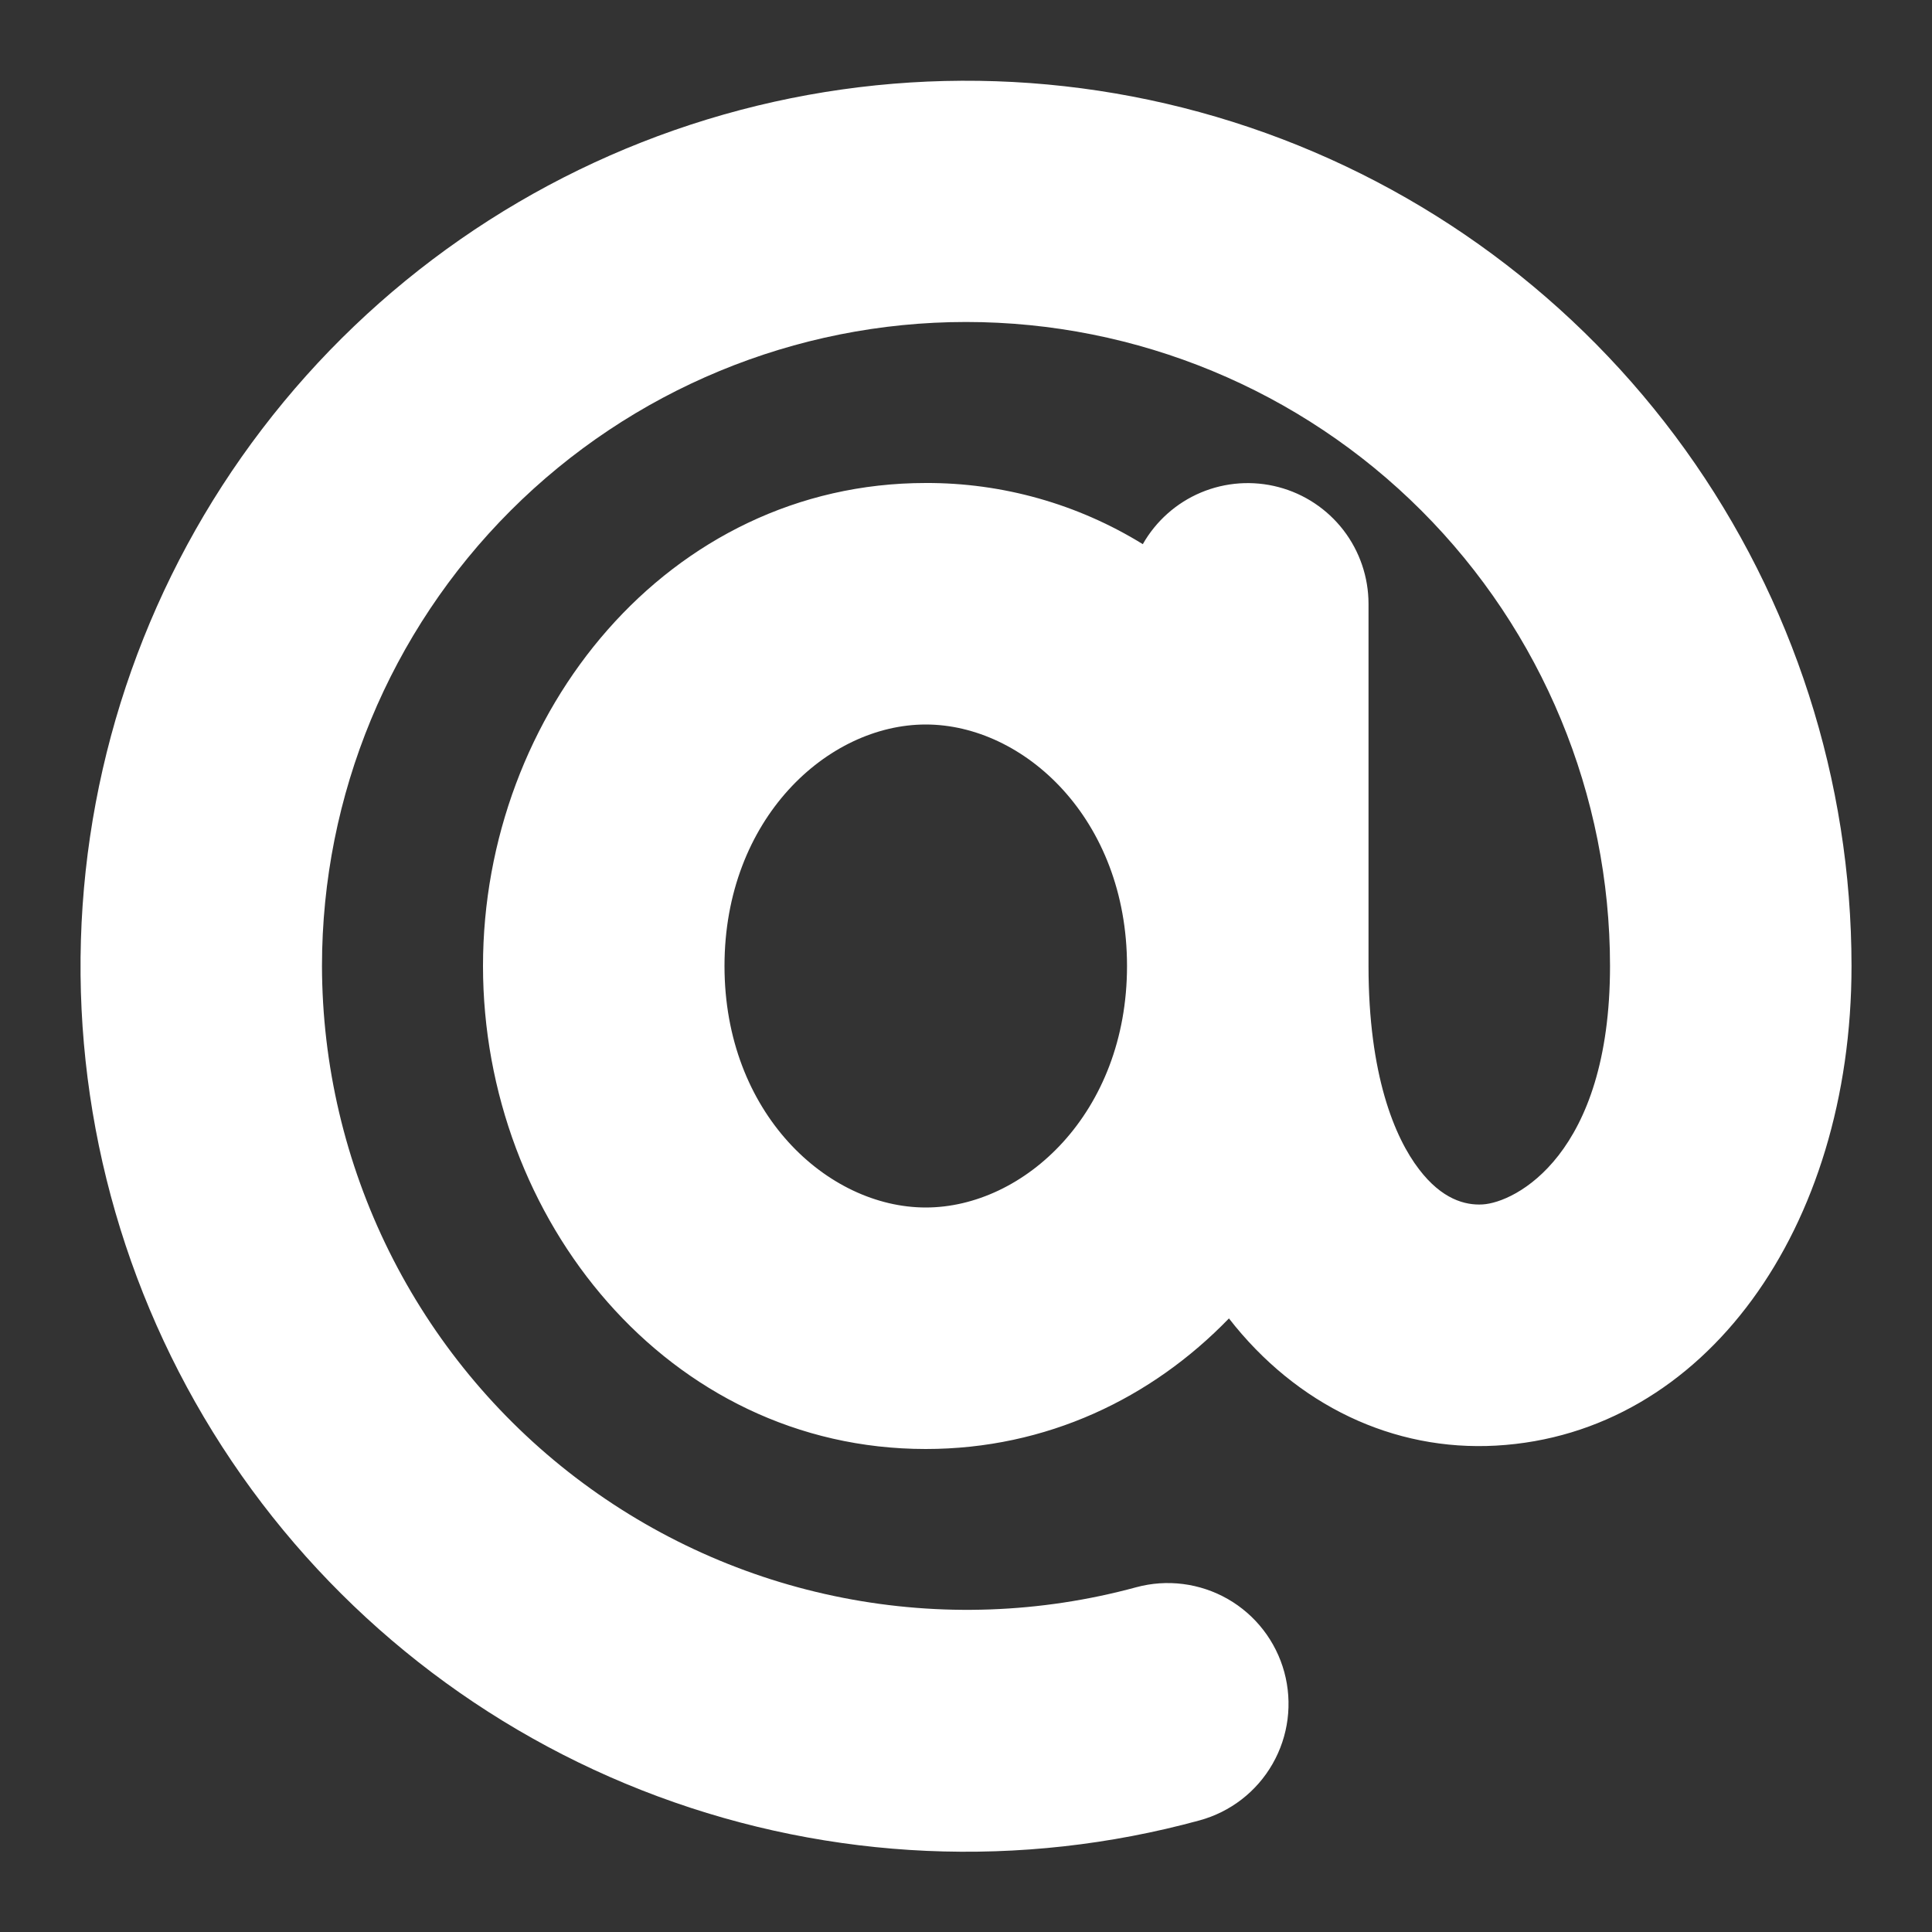 <svg width="41" height="41" viewBox="0 0 41 41" fill="none" xmlns="http://www.w3.org/2000/svg">
<rect x="0" y="0" width="41" height="41" fill="#333333" stroke="none"/>
<path d="M6.833 20.5C6.833 16.875 8.273 13.399 10.836 10.836C13.399 8.273 16.875 6.833 20.5 6.833C24.125 6.833 27.601 8.273 30.164 10.836C32.727 13.399 34.167 16.875 34.167 20.5C34.167 24.511 32.154 25.522 31.461 25.56C31.092 25.581 30.6 25.451 30.115 24.815C29.595 24.139 29.042 22.806 29.042 20.5V12.812C29.041 12.247 28.854 11.698 28.509 11.25C28.163 10.802 27.68 10.481 27.133 10.337C26.587 10.193 26.008 10.233 25.486 10.452C24.965 10.671 24.531 11.057 24.252 11.548C22.868 10.694 21.272 10.244 19.646 10.25C14.179 10.25 10.25 15.132 10.25 20.5C10.25 25.867 14.179 30.75 19.646 30.75C22.209 30.75 24.44 29.674 26.08 27.979C27.515 29.824 29.571 30.801 31.751 30.678C36.176 30.429 39.292 26.069 39.292 20.5C39.291 16.57 38.057 12.739 35.765 9.546C33.473 6.354 30.238 3.96 26.515 2.702C22.791 1.444 18.767 1.385 15.008 2.534C11.25 3.683 7.946 5.981 5.562 9.105C3.177 12.229 1.833 16.023 1.717 19.951C1.601 23.88 2.719 27.745 4.915 31.005C7.111 34.264 10.274 36.753 13.958 38.121C17.643 39.49 21.663 39.668 25.454 38.632C26.11 38.454 26.669 38.022 27.006 37.432C27.344 36.842 27.433 36.142 27.255 35.485C27.076 34.829 26.645 34.271 26.055 33.933C25.464 33.596 24.764 33.506 24.108 33.685C22.08 34.236 19.953 34.312 17.89 33.908C15.828 33.505 13.887 32.631 12.216 31.356C10.546 30.081 9.192 28.439 8.258 26.556C7.325 24.674 6.837 22.601 6.833 20.5ZM23.917 20.5C23.917 23.623 21.73 25.625 19.646 25.625C17.562 25.625 15.375 23.623 15.375 20.5C15.375 17.377 17.562 15.375 19.646 15.375C21.73 15.375 23.917 17.377 23.917 20.5Z" fill="white"/>
</svg>
